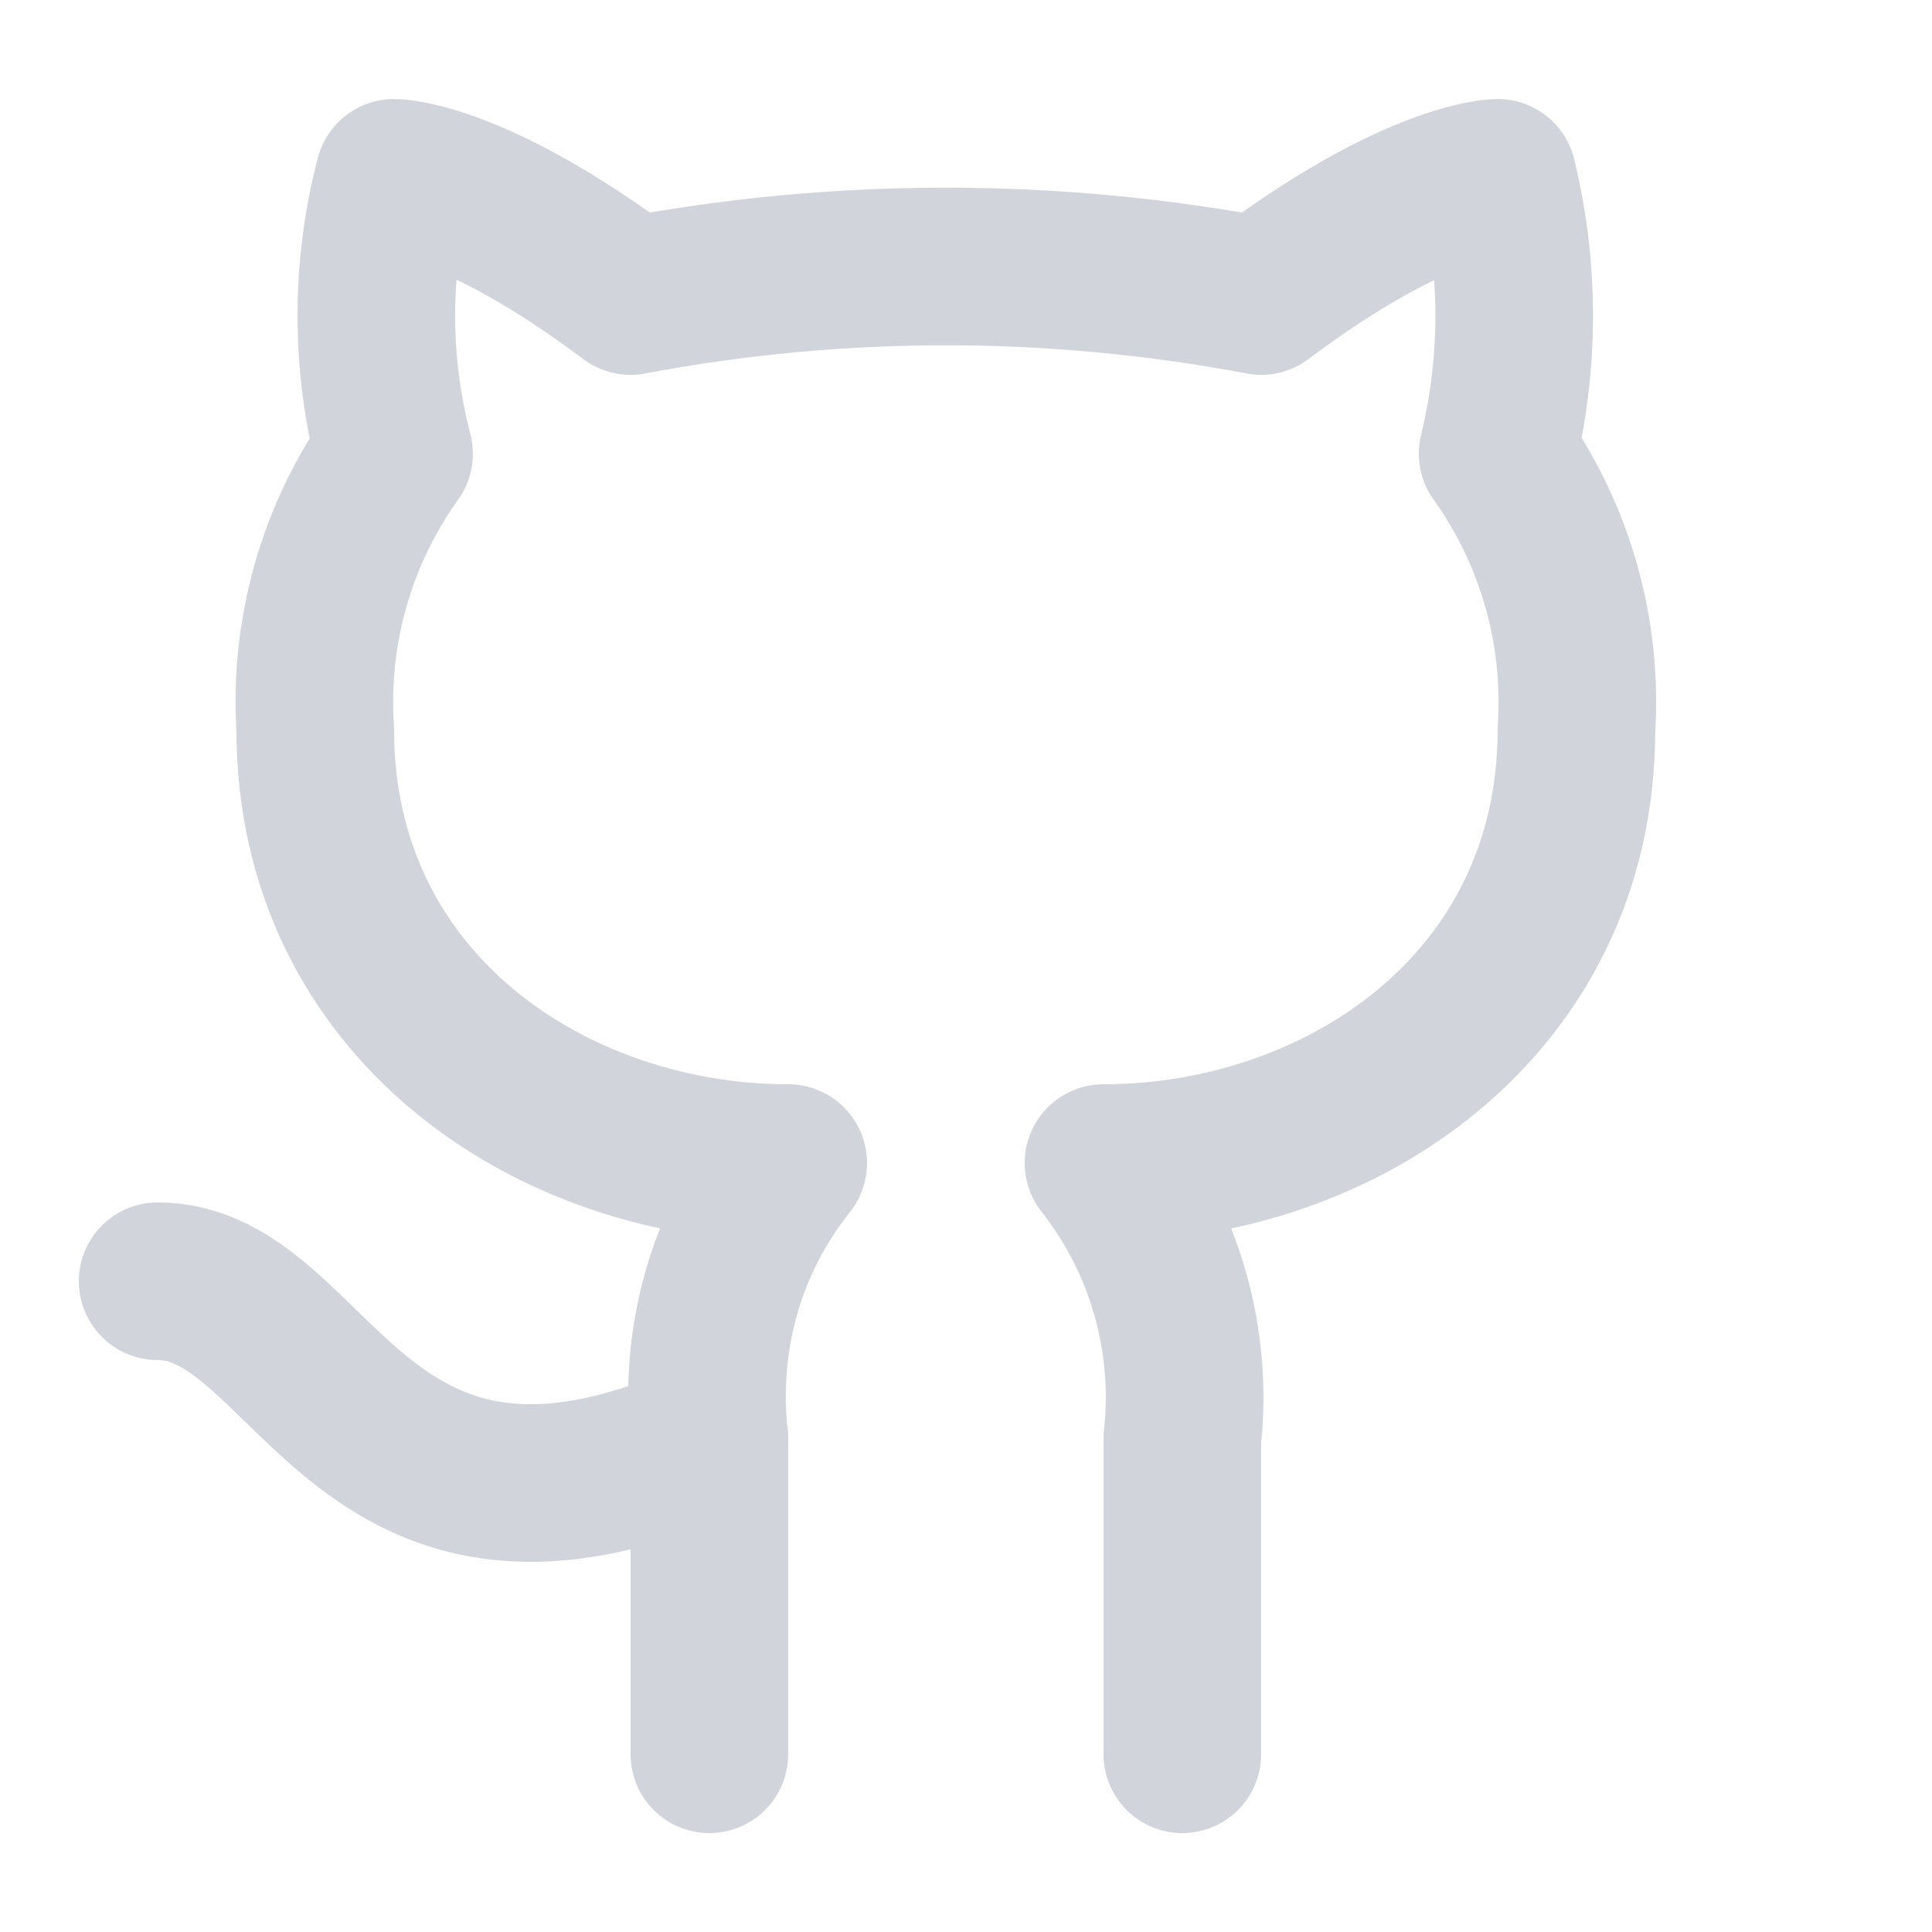<svg width="30" height="30" viewBox="0 0 30 30" fill="none" xmlns="http://www.w3.org/2000/svg">
<path d="M18.359 27.24V22.344C18.529 20.811 18.09 19.272 17.135 18.06C20.807 18.06 24.479 15.612 24.479 11.328C24.577 9.799 24.148 8.293 23.255 7.045C23.598 5.637 23.598 4.168 23.255 2.761C23.255 2.761 22.031 2.761 19.583 4.597C16.352 3.985 13.023 3.985 9.791 4.597C7.343 2.761 6.119 2.761 6.119 2.761C5.752 4.168 5.752 5.637 6.119 7.045C5.228 8.288 4.796 9.802 4.895 11.328C4.895 15.612 8.567 18.06 12.239 18.06C11.762 18.66 11.407 19.345 11.199 20.08C10.991 20.814 10.93 21.585 11.015 22.344V27.24" stroke="#D1D5DB" stroke-width="2.448" stroke-linecap="round" stroke-linejoin="round"/>
<path d="M11.015 22.343C5.495 24.791 4.896 19.895 2.448 19.895" stroke="#D1D5DB" stroke-width="2.448" stroke-linecap="round" stroke-linejoin="round"/>
</svg>
